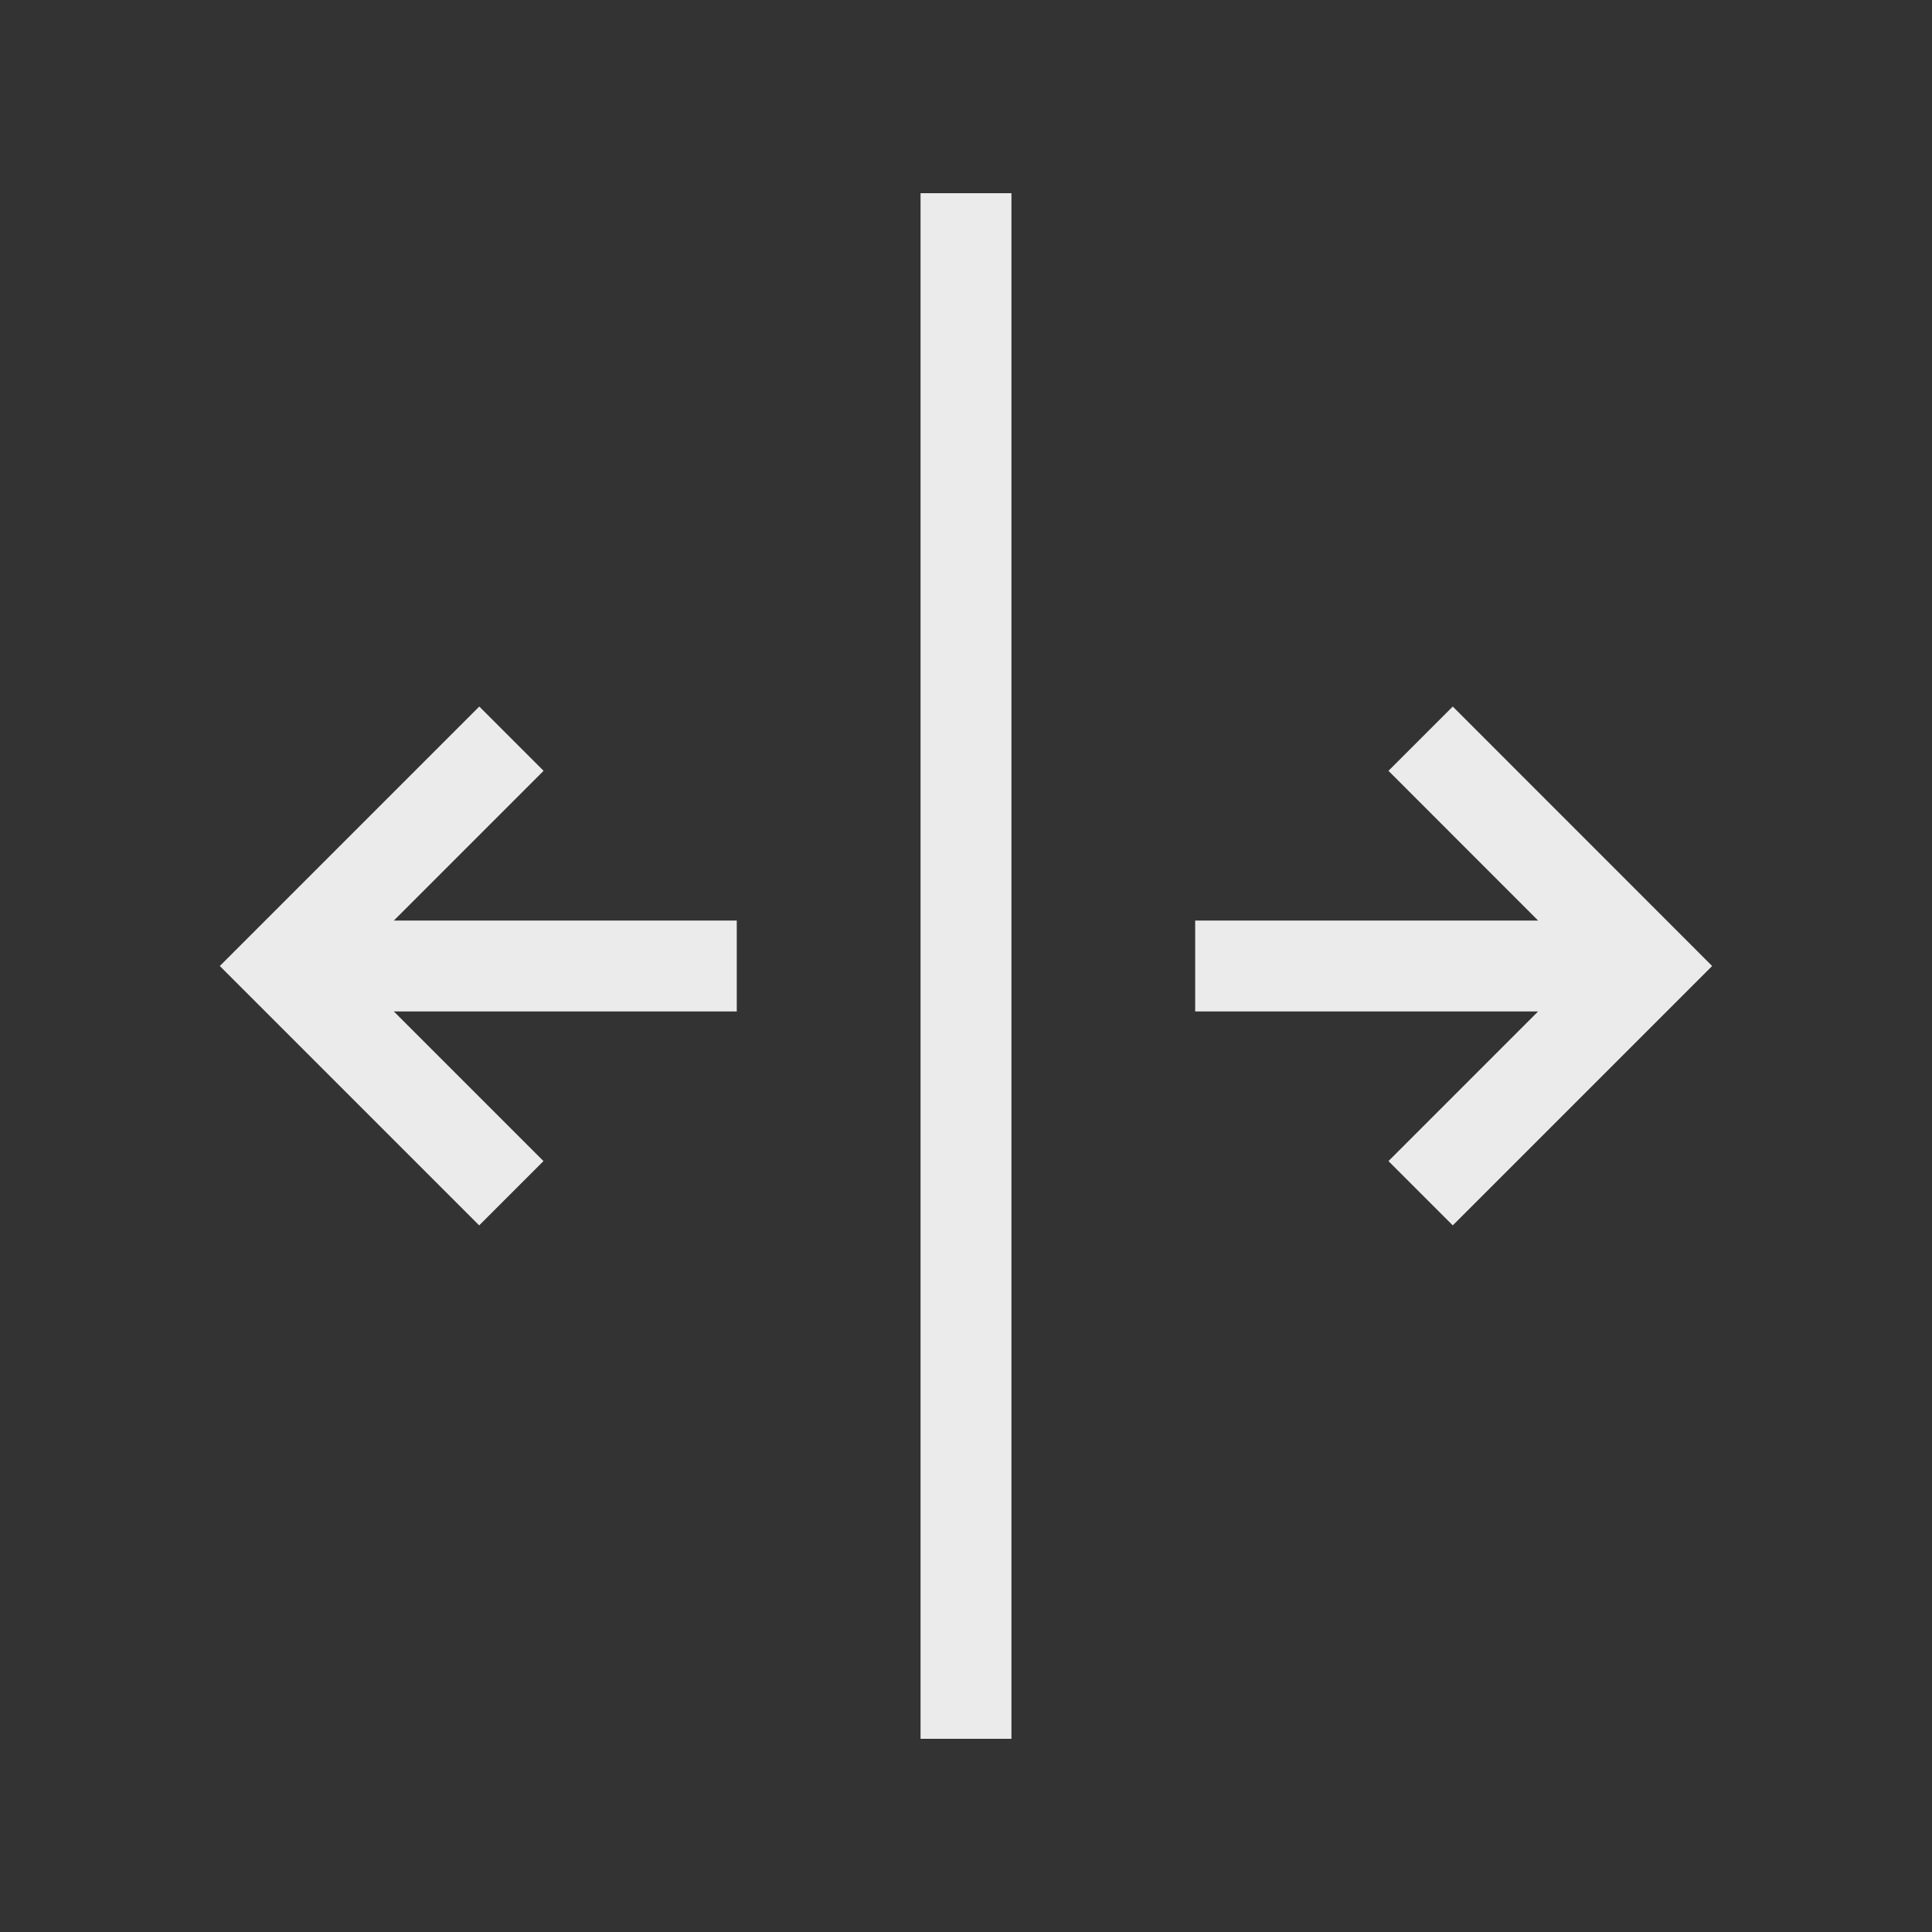 <!-- Generated by IcoMoon.io -->
<svg version="1.1" xmlns="http://www.w3.org/2000/svg" width="40" height="40" viewBox="0 0 40 40">
<rect x="0" y="0" width="40" height="40" fill="#333333" stroke="none"/>
<title>th-split-h</title>
<path fill="#ebebeb" d="M8.154 19.059h7.1v1.882h-7.1l3.098 3.098-1.331 1.331-5.37-5.37 5.372-5.372 1.331 1.331-3.1 3.1zM30.078 14.628l-1.331 1.331 3.098 3.1h-7.1v1.882h7.1l-3.098 3.098 1.331 1.331 5.37-5.37-5.37-5.372zM19.059 36h1.882v-32h-1.882v32z"></path>
</svg>
